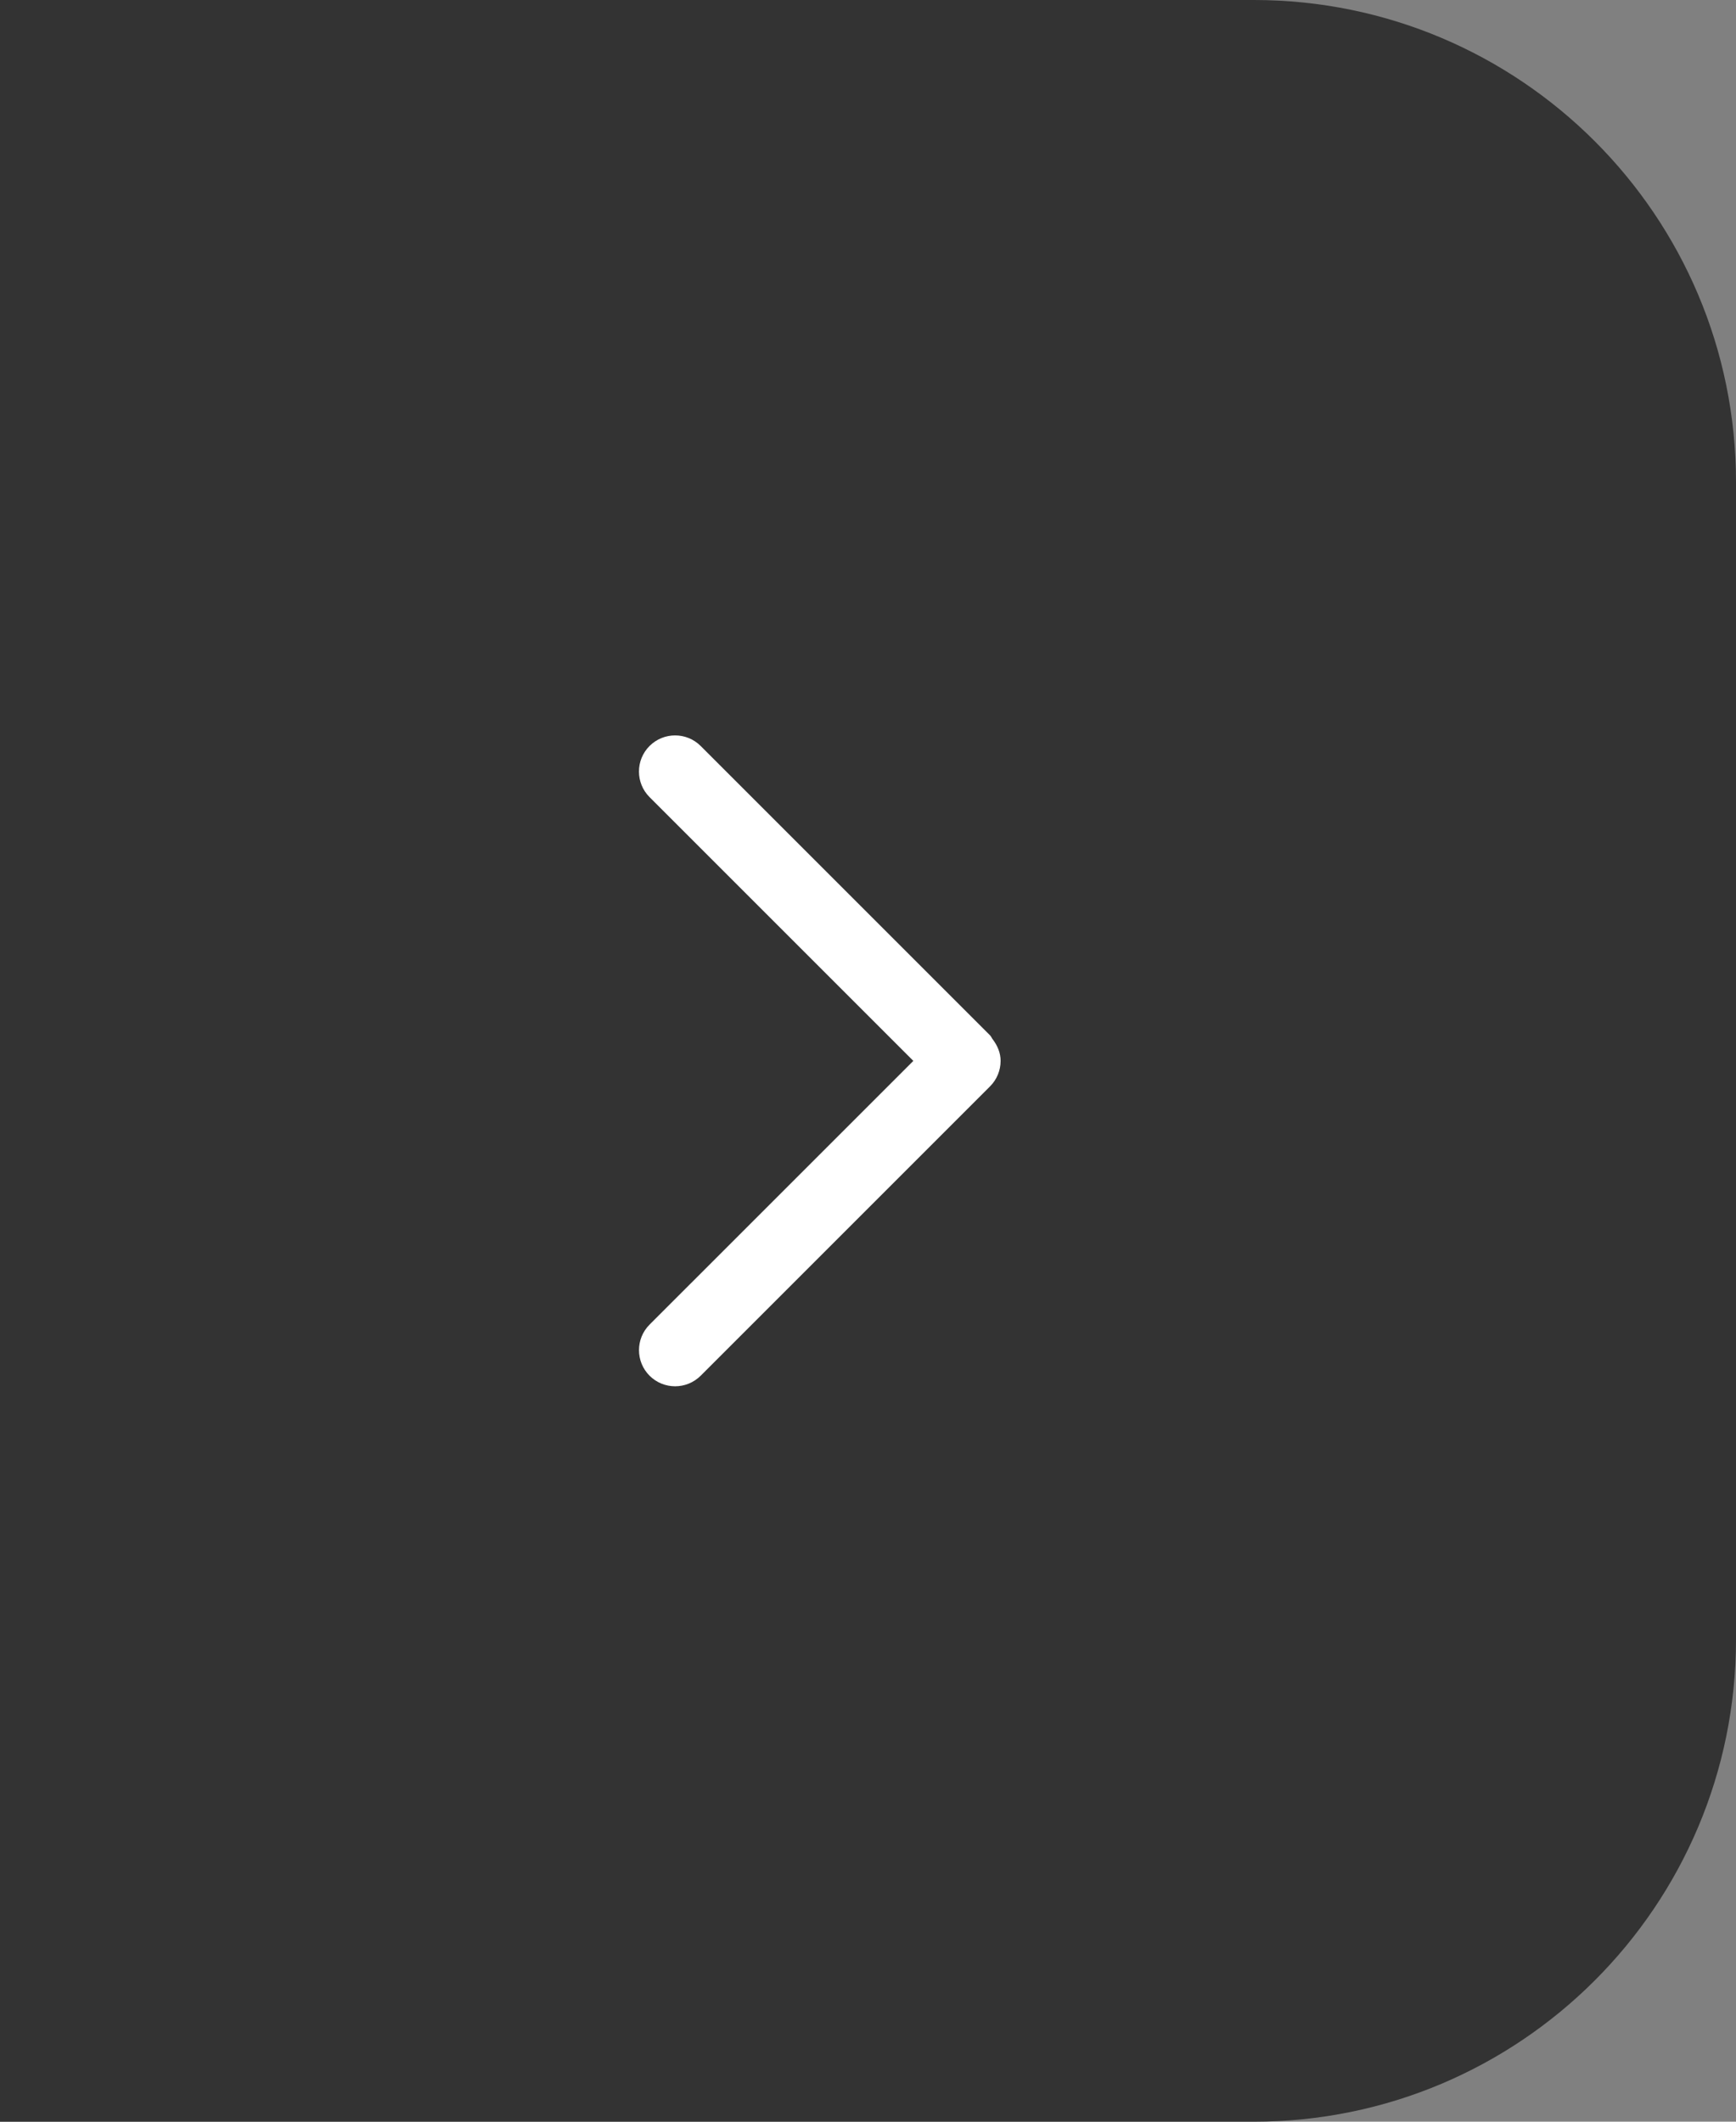 <?xml version="1.0" encoding="utf-8"?>
<!-- Generator: Adobe Illustrator 27.3.1, SVG Export Plug-In . SVG Version: 6.00 Build 0)  -->
<!DOCTYPE svg PUBLIC "-//W3C//DTD SVG 1.1//EN" "http://www.w3.org/Graphics/SVG/1.1/DTD/svg11.dtd">
<svg version="1.1" id="Layer_1" xmlns:x="http://ns.adobe.com/Extensibility/1.0/" xmlns:i="http://ns.adobe.com/AdobeIllustrator/10.0/" xmlns:graph="http://ns.adobe.com/Graphs/1.0/"
	 xmlns="http://www.w3.org/2000/svg" xmlns:xlink="http://www.w3.org/1999/xlink" x="0px" y="0px" width="36px" height="44px"
	 viewBox="0 0 36 44" style="enable-background:new 0 0 36 44;" xml:space="preserve">
<rect x="0" y="0" width="36" height="44" fill="#808080" stroke="none"/>
<style type="text/css">
	.st0{fill:#333333;}
	.st1{fill:#FFFFFF;}
</style>
<path class="st0" d="M0,0h26c5.523,0,10,4.477,10,10v24c0,5.523-4.477,10-10,10H0l0,0V0L0,0z"/>
<path class="st1" d="M20.584,21.551c-0.02-0.026-0.03-0.057-0.053-0.08c0,0,0,0,0,0c0,0,0,0,0,0l-6-6c0,0,0,0,0,0
	c-0.293-0.293-0.768-0.293-1.061-0.001c0,0,0,0,0,0c-0.293,0.293-0.293,0.768,0,1.061l5.47,5.47L13.47,27.47
	c-0.292,0.293-0.292,0.767,0,1.06c0.293,0.292,0.767,0.292,1.06,0l6-6c0.141-0.14,0.22-0.331,0.22-0.53
	C20.75,21.834,20.684,21.681,20.584,21.551z"/>
</svg>
